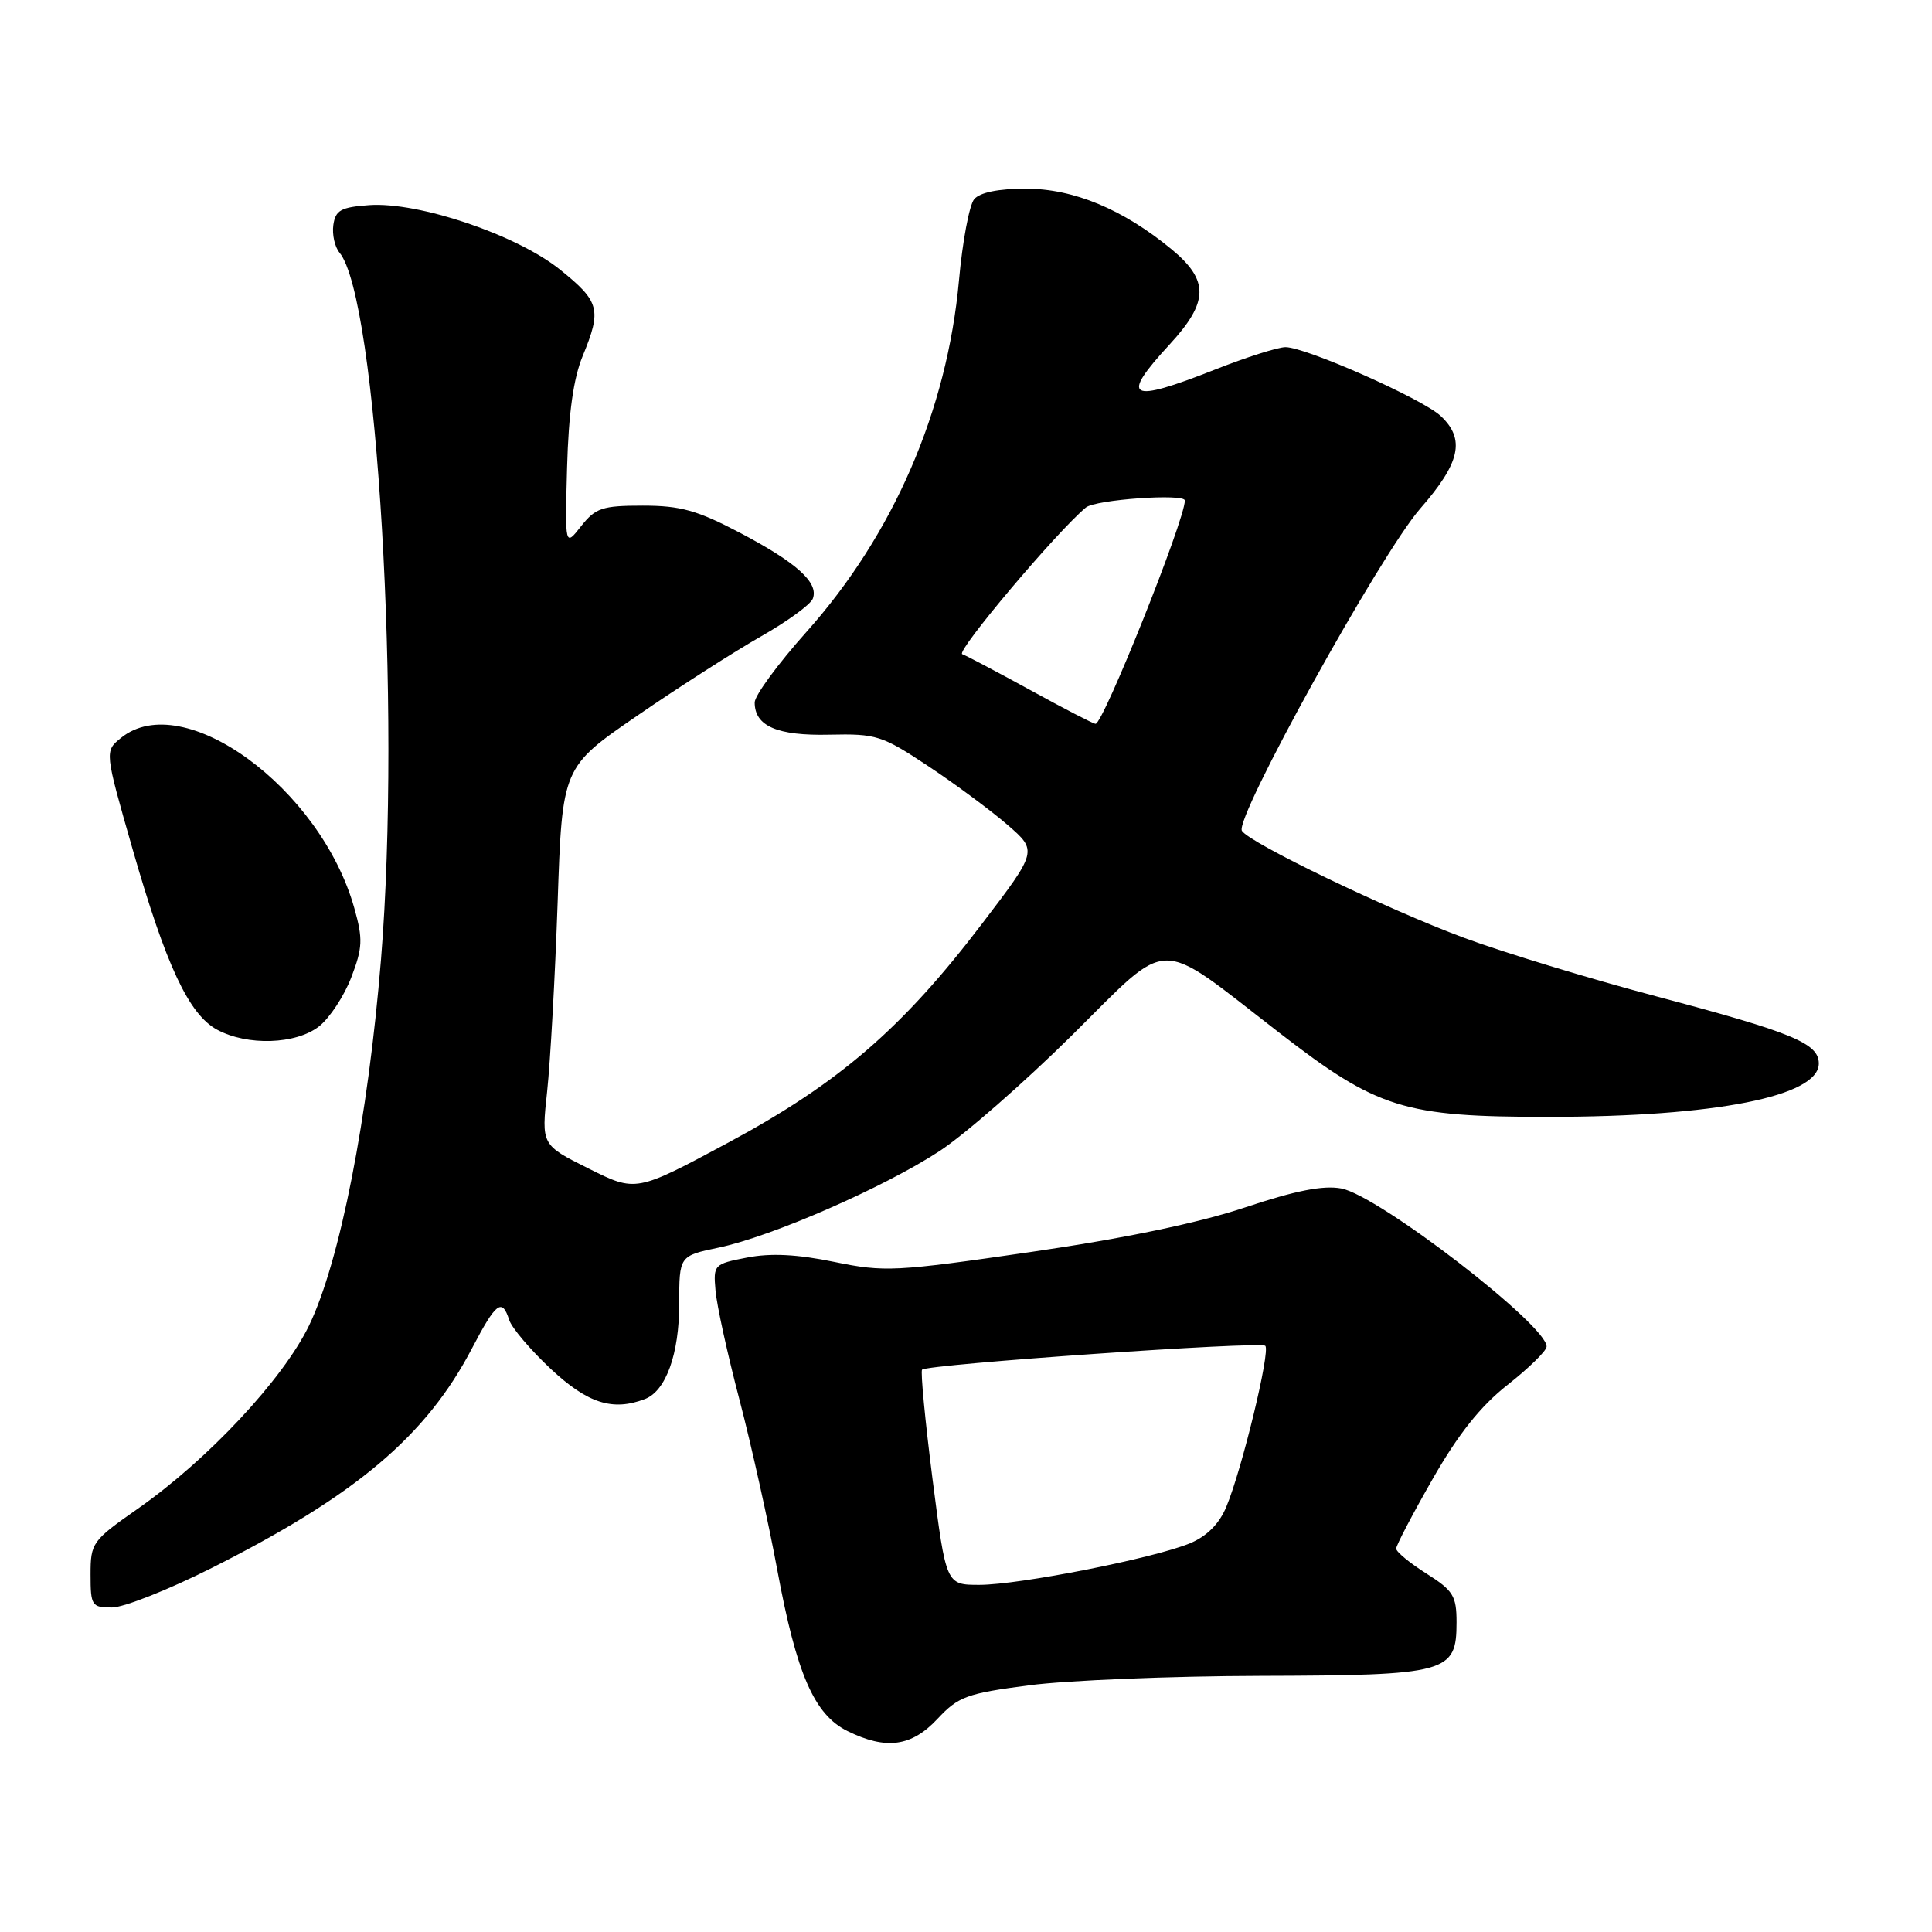 <?xml version="1.0" encoding="UTF-8" standalone="no"?>
<!DOCTYPE svg PUBLIC "-//W3C//DTD SVG 1.1//EN" "http://www.w3.org/Graphics/SVG/1.1/DTD/svg11.dtd" >
<svg xmlns="http://www.w3.org/2000/svg" xmlns:xlink="http://www.w3.org/1999/xlink" version="1.1" viewBox="0 0 256 256">
 <g >
 <path fill="currentColor"
d=" M 124.23 227.75 C 126.99 224.80 128.10 224.39 136.38 223.31 C 141.40 222.65 155.19 222.09 167.03 222.06 C 191.84 221.99 193.00 221.67 193.00 214.96 C 193.00 211.46 192.56 210.75 189.00 208.50 C 186.80 207.11 185.00 205.62 185.00 205.20 C 185.00 204.77 187.18 200.61 189.84 195.96 C 193.24 190.01 196.19 186.31 199.76 183.50 C 202.56 181.30 204.88 179.03 204.93 178.45 C 205.12 175.71 182.69 158.41 177.74 157.48 C 175.35 157.03 171.68 157.75 164.95 160.00 C 158.76 162.06 148.96 164.10 136.55 165.90 C 118.64 168.50 117.21 168.58 110.55 167.21 C 105.65 166.20 102.13 166.02 99.00 166.63 C 94.60 167.48 94.51 167.58 94.81 171.00 C 94.97 172.93 96.40 179.45 97.99 185.50 C 99.57 191.55 101.82 201.68 102.99 208.00 C 105.55 221.82 107.89 227.20 112.29 229.37 C 117.41 231.90 120.79 231.44 124.23 227.75 Z  M 28.08 207.75 C 47.21 198.11 56.47 190.29 62.56 178.63 C 65.73 172.57 66.53 171.96 67.47 174.90 C 67.80 175.94 70.28 178.86 72.99 181.40 C 77.88 185.96 81.18 187.02 85.46 185.38 C 88.24 184.31 90.00 179.41 90.00 172.76 C 90.00 166.41 90.00 166.41 95.25 165.31 C 102.29 163.83 117.11 157.35 124.50 152.52 C 127.80 150.36 135.68 143.47 142.00 137.22 C 155.35 124.01 152.96 124.05 169.47 136.81 C 182.54 146.92 185.99 148.00 205.23 147.99 C 227.28 147.98 241.00 145.27 241.00 140.92 C 241.00 138.24 237.53 136.81 219.50 132.03 C 210.70 129.70 199.22 126.21 194.00 124.27 C 183.84 120.50 165.55 111.69 164.56 110.09 C 163.54 108.45 182.98 73.34 188.19 67.39 C 193.51 61.31 194.19 58.19 190.89 55.11 C 188.43 52.82 173.02 46.00 170.33 46.00 C 169.32 46.01 165.12 47.34 161.00 48.97 C 149.52 53.50 148.34 52.84 155.00 45.62 C 160.17 40.00 160.23 37.16 155.25 33.04 C 148.83 27.74 142.26 25.00 135.93 25.00 C 132.27 25.00 129.83 25.50 129.08 26.40 C 128.44 27.17 127.53 32.01 127.07 37.15 C 125.50 54.41 118.37 70.84 106.87 83.72 C 103.09 87.95 100.00 92.16 100.00 93.08 C 100.00 96.22 102.99 97.51 109.90 97.35 C 116.12 97.21 116.87 97.45 123.00 101.52 C 126.58 103.89 131.29 107.39 133.49 109.29 C 137.48 112.75 137.48 112.75 130.14 122.38 C 119.58 136.26 111.13 143.54 96.54 151.38 C 84.27 157.97 84.27 157.97 78.00 154.84 C 71.73 151.71 71.73 151.71 72.50 144.61 C 72.92 140.70 73.55 129.43 73.89 119.58 C 74.50 101.65 74.50 101.65 84.50 94.79 C 90.00 91.01 97.35 86.31 100.83 84.33 C 104.31 82.35 107.41 80.10 107.70 79.33 C 108.52 77.21 105.57 74.55 98.02 70.58 C 92.39 67.62 90.16 67.00 85.18 67.00 C 79.80 67.00 78.91 67.30 77.00 69.72 C 74.86 72.45 74.86 72.45 75.14 61.97 C 75.34 54.74 75.98 50.16 77.21 47.17 C 79.75 41.01 79.47 39.96 74.20 35.72 C 68.46 31.11 55.46 26.72 48.92 27.18 C 45.18 27.45 44.45 27.85 44.17 29.81 C 43.99 31.07 44.36 32.73 44.99 33.48 C 49.97 39.49 53.18 93.98 50.49 127.08 C 48.78 148.13 45.04 167.17 40.95 175.64 C 37.50 182.77 27.55 193.41 18.25 199.92 C 12.21 204.14 12.00 204.44 12.00 208.64 C 12.00 212.76 12.16 213.00 14.83 213.00 C 16.39 213.00 22.35 210.64 28.08 207.75 Z  M 42.29 135.99 C 43.69 134.88 45.61 131.96 46.55 129.50 C 48.05 125.59 48.10 124.42 46.96 120.37 C 42.50 104.43 24.27 91.11 16.04 97.77 C 13.85 99.54 13.85 99.54 17.57 112.52 C 21.99 127.92 25.02 134.40 28.75 136.43 C 32.77 138.61 39.22 138.40 42.29 135.99 Z  M 123.56 195.95 C 122.58 188.22 121.96 181.71 122.18 181.49 C 122.90 180.77 167.03 177.70 167.66 178.33 C 168.36 179.03 164.57 194.70 162.49 199.67 C 161.56 201.91 159.92 203.56 157.69 204.49 C 152.94 206.47 135.07 210.00 129.77 210.00 C 125.36 210.00 125.36 210.00 123.56 195.95 Z  M 136.50 91.43 C 132.10 89.02 128.05 86.88 127.50 86.68 C 126.61 86.36 140.01 70.47 143.88 67.25 C 145.15 66.19 157.00 65.36 157.00 66.32 C 157.00 68.91 146.14 96.04 145.16 95.91 C 144.80 95.87 140.90 93.85 136.50 91.43 Z "/>
</g>
</svg>